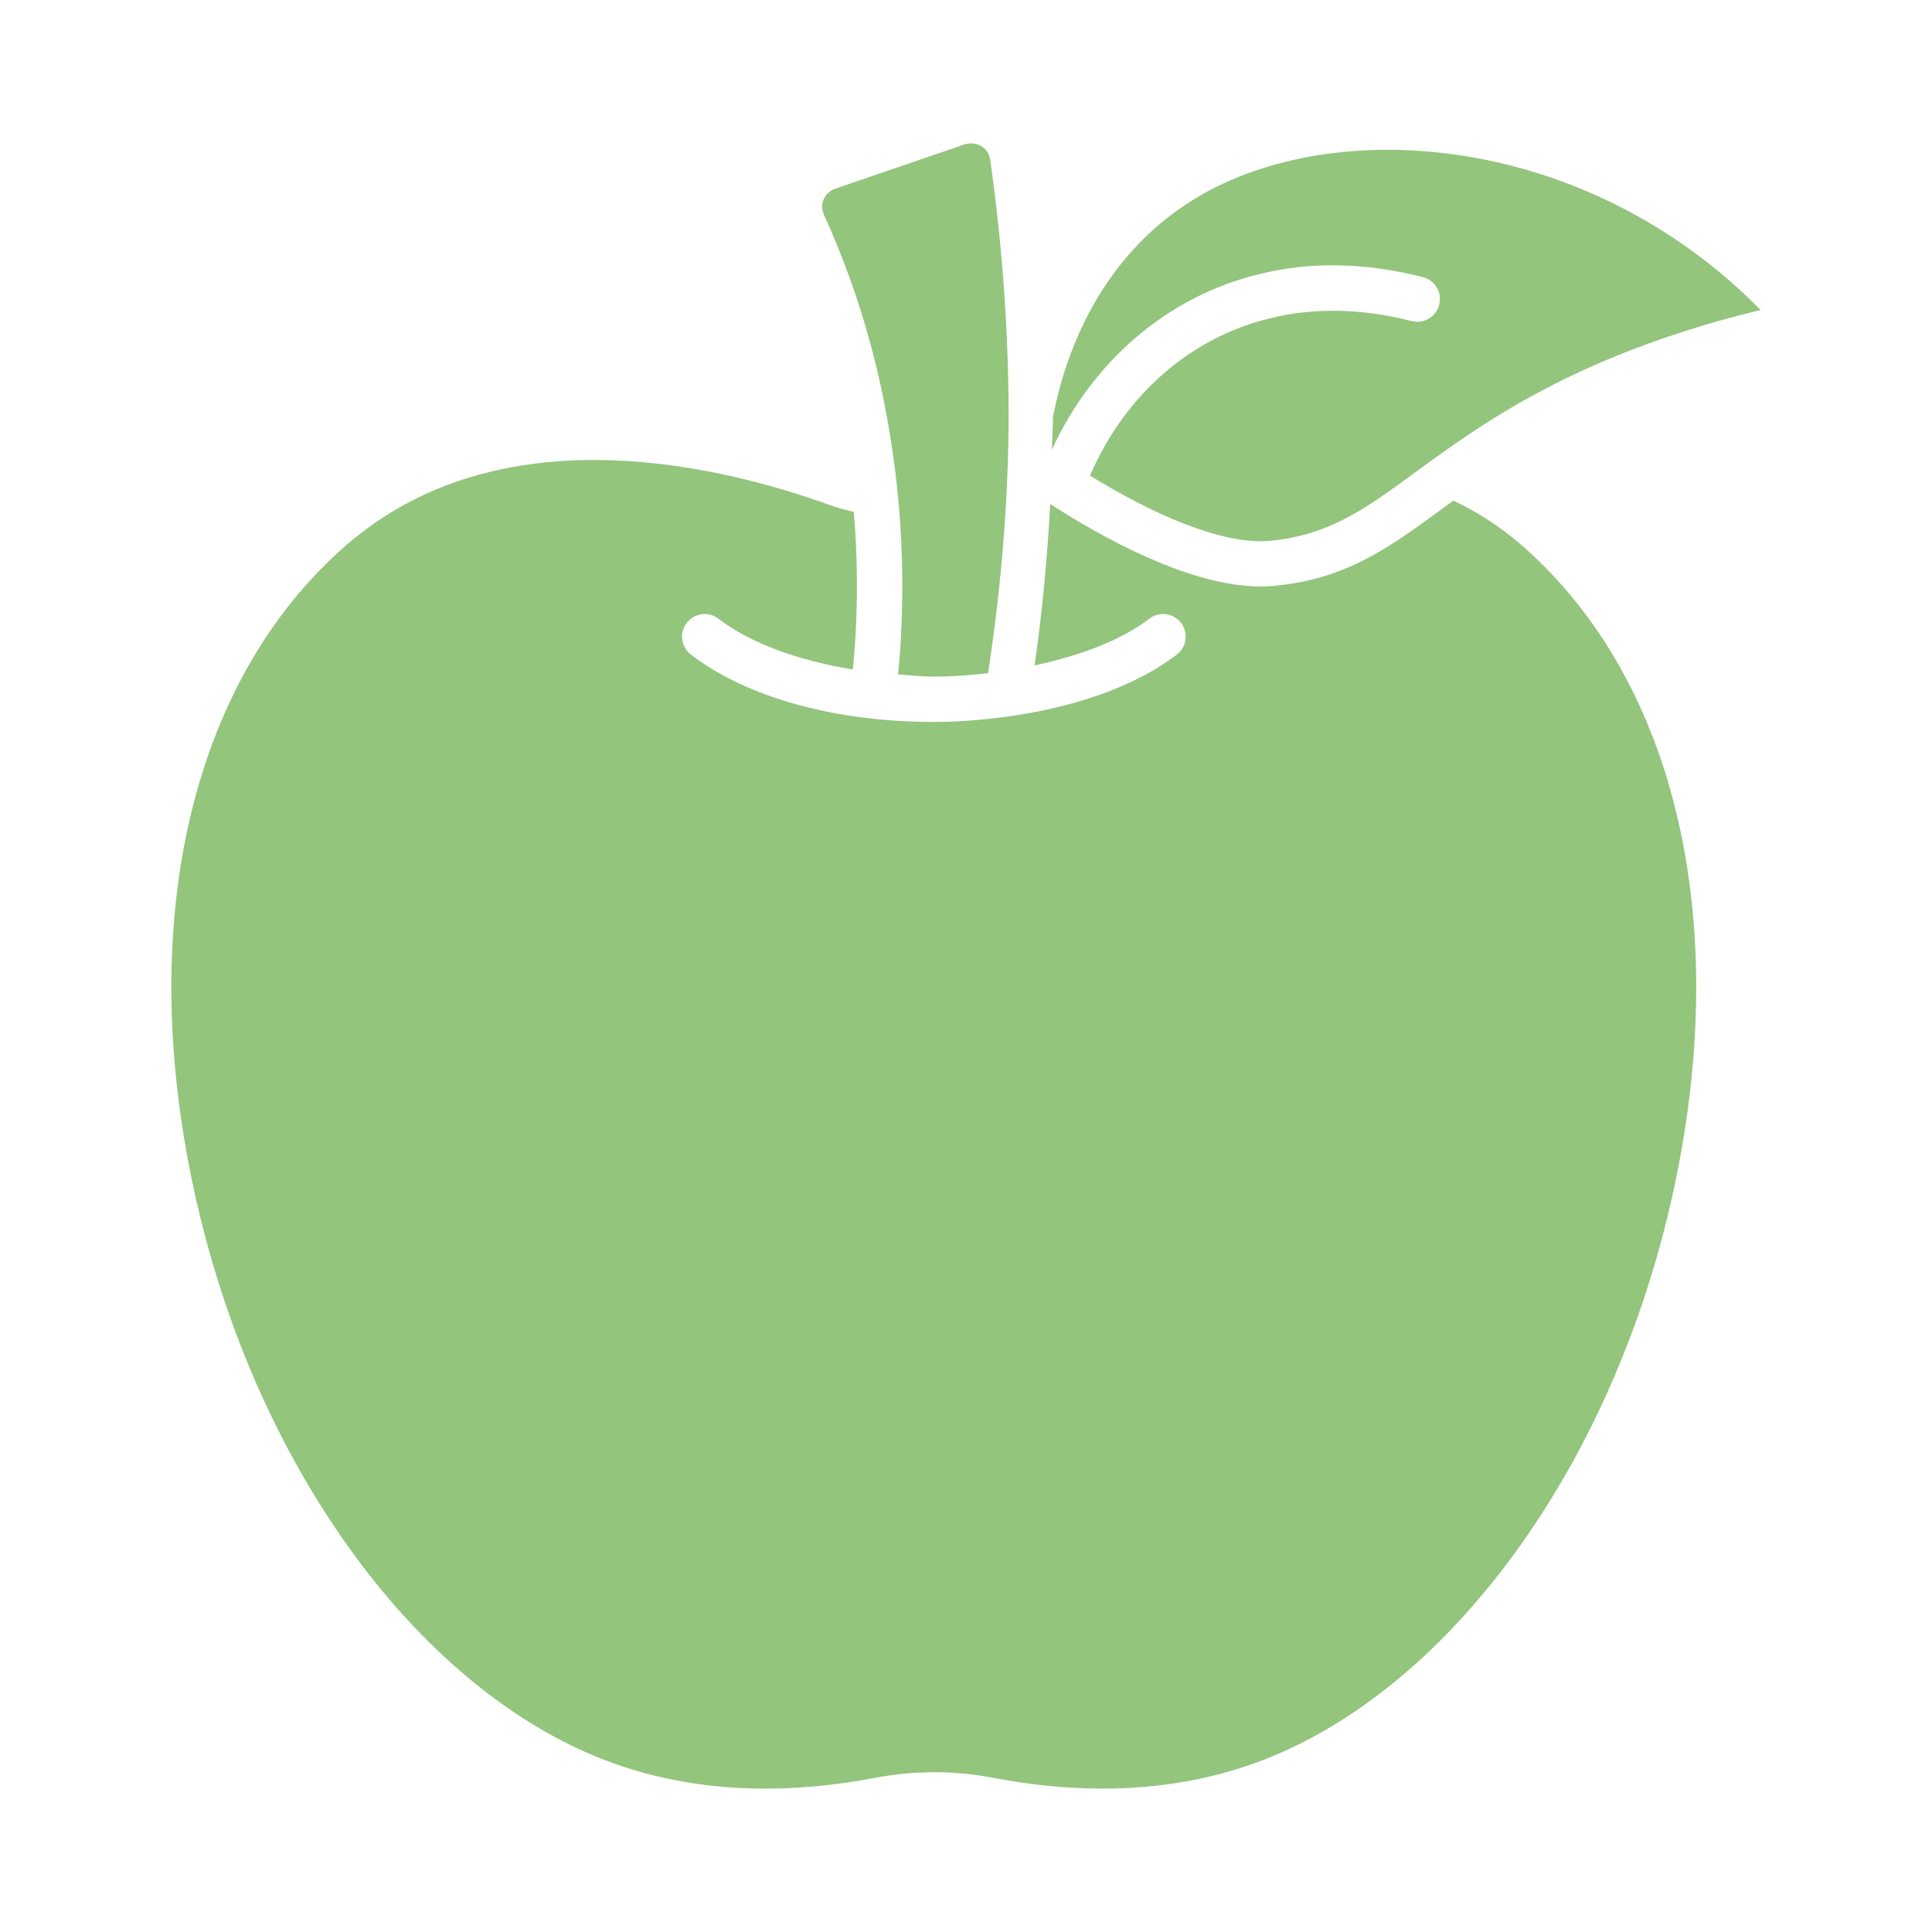 <svg xmlns="http://www.w3.org/2000/svg" viewBox="0 0 100 100">
 <path fill="#93C57D" d="m42.645 11.105c-0.117-0.258-0.121-0.539-0.012-0.789 0.113-0.262 0.328-0.457 0.609-0.555l6.684-2.285c0.293-0.098 0.605-0.07 0.867 0.094 0.148 0.086 0.398 0.297 0.457 0.68 0.574 4.051 0.895 8.152 0.949 12.195 0.062 4.684-0.316 9.523-1.055 14.398-0.918 0.102-1.852 0.18-2.809 0.18-0.633 0-1.23-0.07-1.848-0.113 0.32-3.328 0.406-8.055-0.602-13.441-0.656-3.598-1.75-7.086-3.242-10.363z"/>
 <path fill="#93C57D" d="m78.77 28.227c8.07 7.055 10.961 19.746 7.727 33.953-3.371 14.789-12.609 26.664-22.992 29.539-3.68 1.043-7.773 1.137-12.184 0.285-1.977-0.367-3.981-0.363-5.965 0.004-4.414 0.852-8.512 0.75-12.184-0.289-10.395-2.879-19.637-14.758-23.008-29.57-3.227-14.195-0.336-26.875 7.742-33.918 7.879-6.859 19.117-4.238 25.125-2.062 0.387 0.137 0.773 0.227 1.164 0.332 0.266 3.223 0.164 5.977-0.051 8.152-2.816-0.465-5.297-1.352-6.953-2.625-0.512-0.398-1.254-0.297-1.645 0.211-0.395 0.512-0.297 1.246 0.215 1.641 2.883 2.219 7.465 3.488 12.574 3.488 1.418 0 2.793-0.129 4.125-0.324 0.008 0 0.008-0.004 0.016-0.004 3.387-0.504 6.398-1.594 8.438-3.16 0.512-0.395 0.609-1.129 0.215-1.641-0.395-0.508-1.129-0.613-1.645-0.211-1.43 1.098-3.547 1.902-5.934 2.414 0.402-2.809 0.664-5.594 0.809-8.355 2.676 1.727 7.223 4.269 10.895 4.269 0.242 0 0.477-0.008 0.711-0.035 3.723-0.352 5.914-1.961 8.695-3.996 0.18-0.133 0.383-0.273 0.57-0.414 1.215 0.582 2.387 1.316 3.539 2.316z"/>
 <path fill="#93C57D" d="m82.598 18.867c-3.641 1.605-6.133 3.269-8.164 4.727-0.055 0.039-0.117 0.07-0.164 0.117-0.336 0.242-0.688 0.492-1 0.723-2.586 1.895-4.449 3.262-7.535 3.559-2.477 0.227-6.106-1.398-9.316-3.375 1.773-4.137 5.191-7.164 9.344-8.148 2.258-0.562 4.715-0.508 7.305 0.148 0.625 0.16 1.266-0.215 1.426-0.848 0.16-0.633-0.219-1.266-0.848-1.426-2.977-0.758-5.82-0.816-8.441-0.16-4.727 1.125-8.641 4.481-10.758 9.09 0.012-0.586 0.055-1.18 0.055-1.762 0.008-0.023 0.023-0.039 0.027-0.066 0.582-2.961 2.363-8.383 7.766-11.422 7.332-4.117 20.031-2.934 28.836 6.023-2.953 0.703-5.82 1.648-8.531 2.82z"/>
</svg>